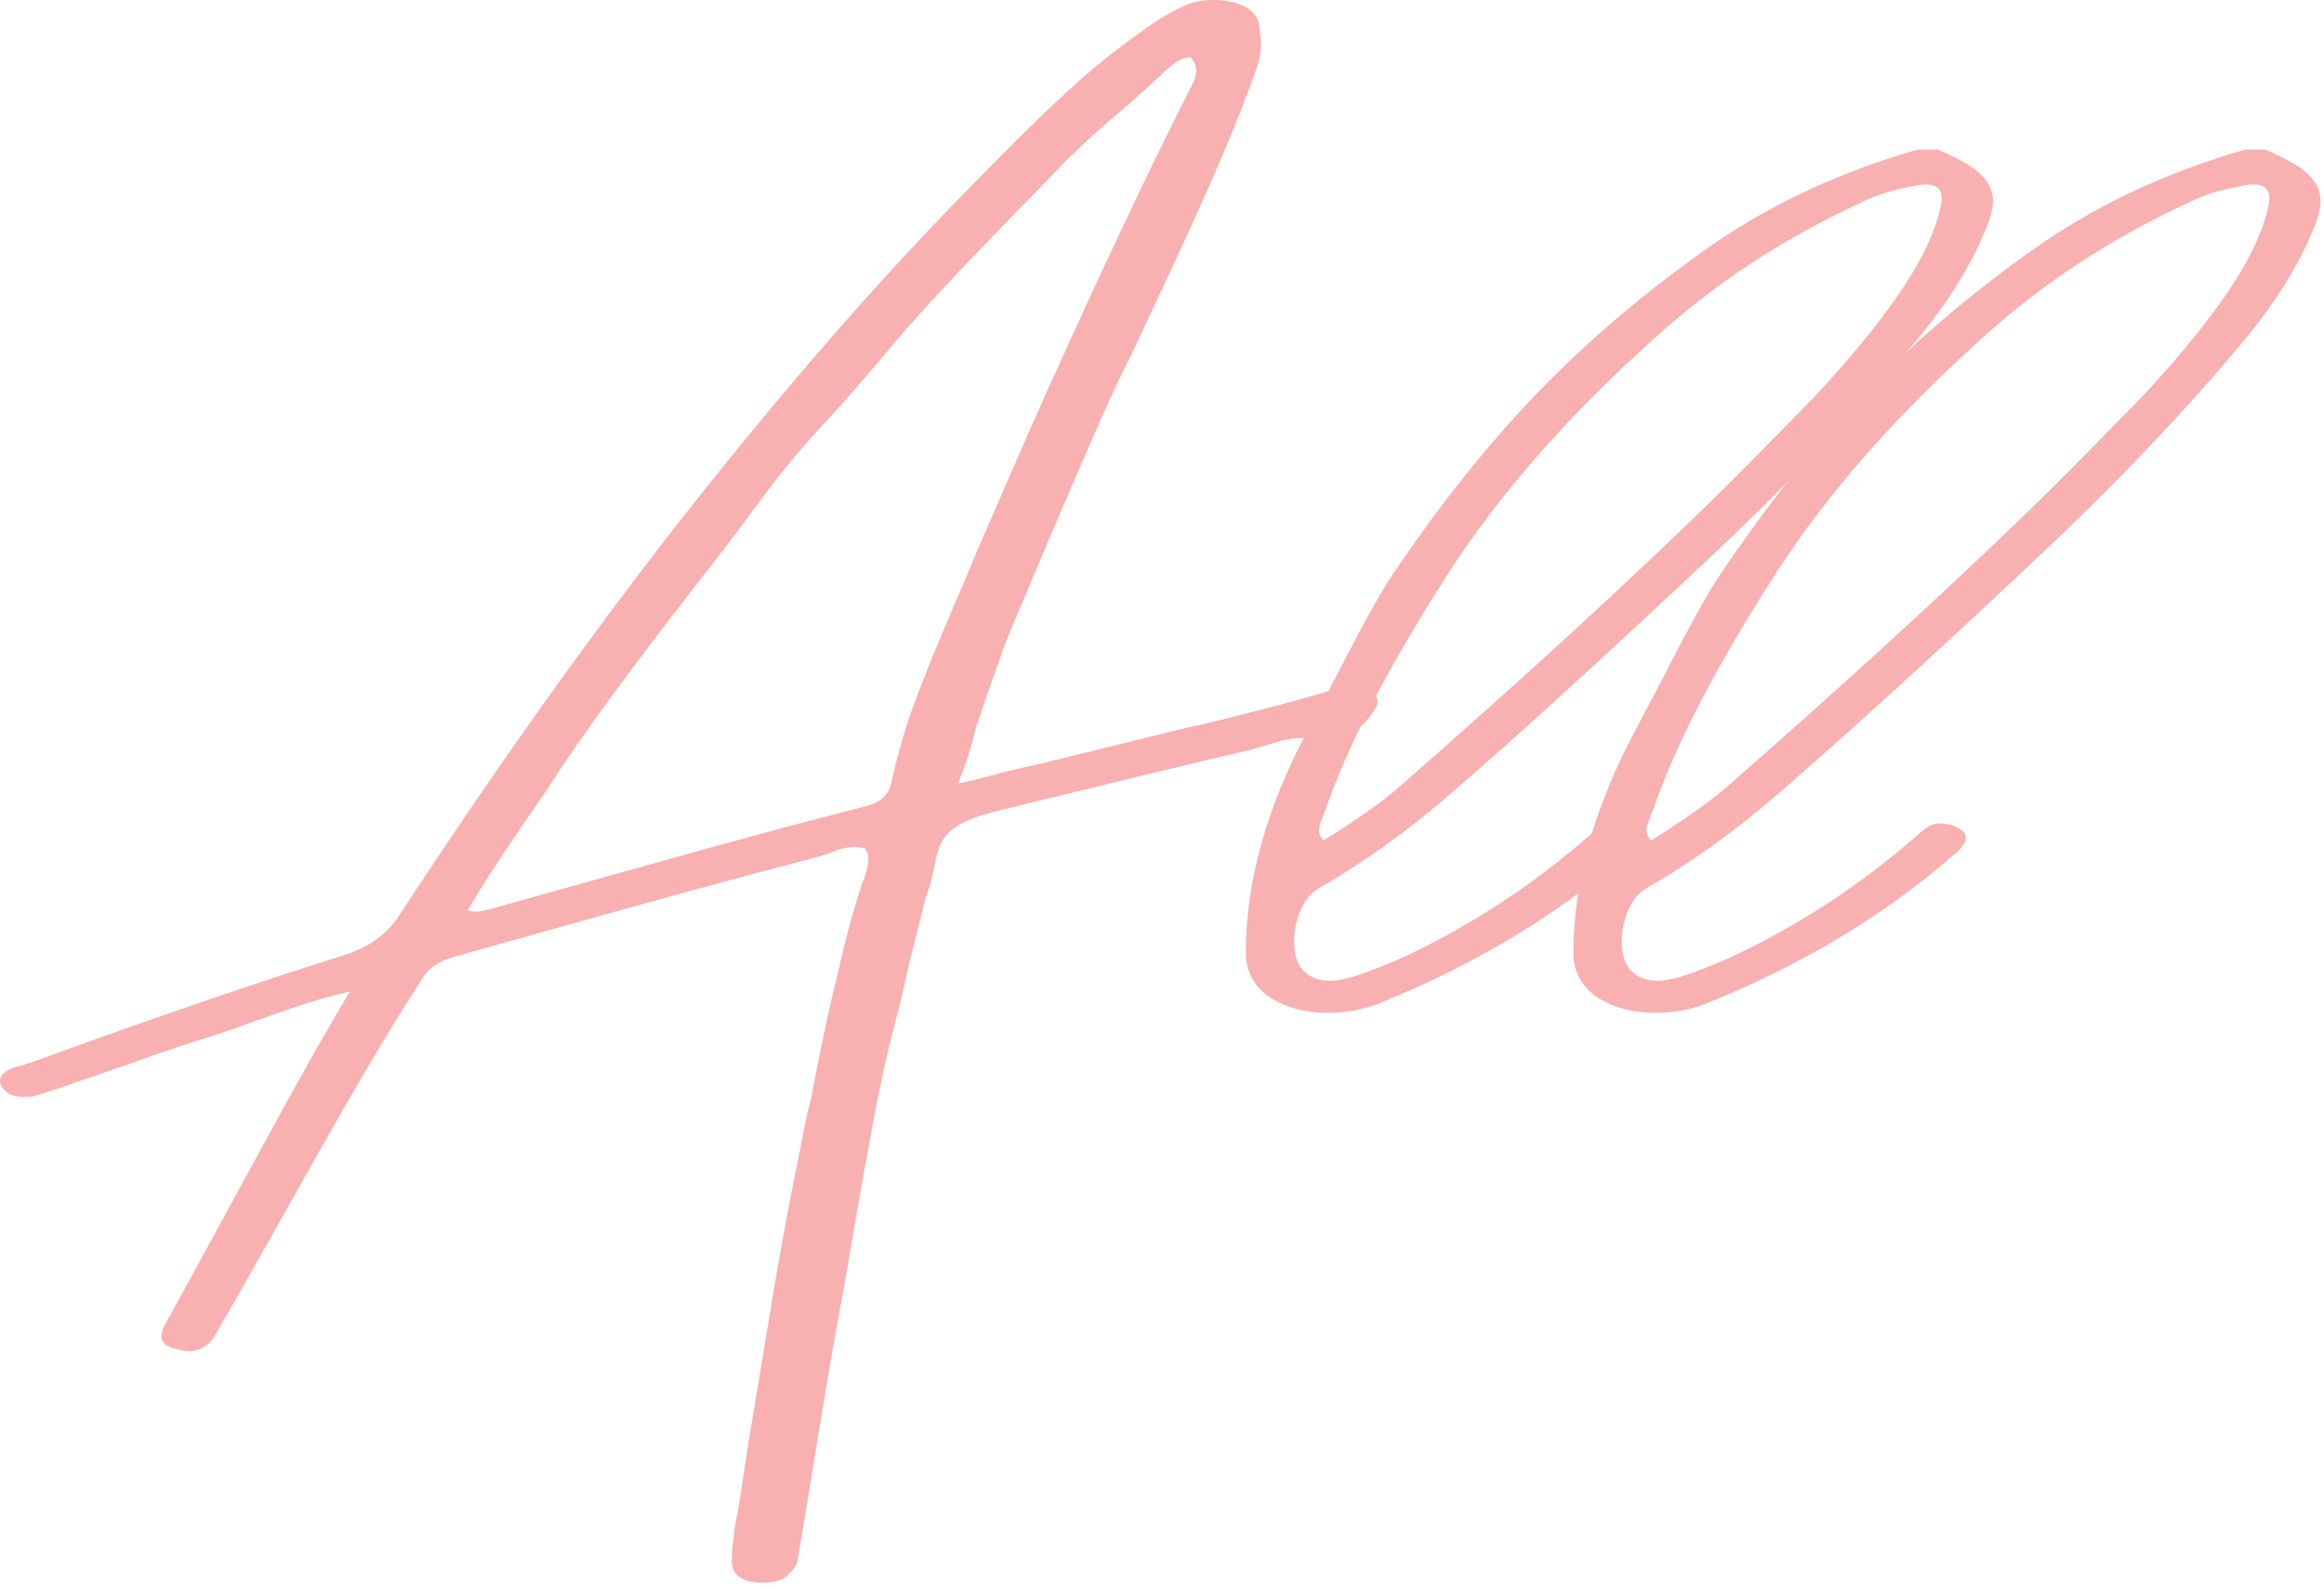 <?xml version="1.0" encoding="UTF-8" standalone="no"?>
<!DOCTYPE svg PUBLIC "-//W3C//DTD SVG 1.1//EN" "http://www.w3.org/Graphics/SVG/1.1/DTD/svg11.dtd">
<svg width="100%" height="100%" viewBox="0 0 404 276" version="1.1" xmlns="http://www.w3.org/2000/svg" xmlns:xlink="http://www.w3.org/1999/xlink" xml:space="preserve" xmlns:serif="http://www.serif.com/" style="fill-rule:evenodd;clip-rule:evenodd;stroke-linejoin:round;stroke-miterlimit:2;">
    <g transform="matrix(1,0,0,1,-169.528,109.323)">
        <g>
            <g transform="matrix(204.868,0,0,123.798,233.651,53.224)">
                <path d="M0.335,0.909C0.316,0.909 0.307,0.898 0.308,0.875C0.308,0.864 0.309,0.852 0.31,0.839C0.311,0.825 0.312,0.816 0.313,0.811L0.32,0.735C0.322,0.712 0.328,0.655 0.337,0.564C0.346,0.472 0.355,0.388 0.365,0.309C0.369,0.274 0.372,0.248 0.375,0.231C0.383,0.162 0.39,0.105 0.397,0.06C0.403,0.015 0.41,-0.03 0.419,-0.075C0.42,-0.078 0.421,-0.082 0.422,-0.089C0.423,-0.095 0.424,-0.101 0.424,-0.106C0.424,-0.112 0.423,-0.117 0.421,-0.122C0.417,-0.123 0.414,-0.124 0.412,-0.124C0.407,-0.124 0.401,-0.122 0.395,-0.118C0.389,-0.114 0.384,-0.111 0.381,-0.11C0.318,-0.083 0.234,-0.045 0.129,0.004L0.071,0.031C0.06,0.036 0.051,0.046 0.046,0.059C0.015,0.138 -0.02,0.238 -0.061,0.359C-0.092,0.45 -0.115,0.518 -0.131,0.563C-0.136,0.577 -0.144,0.584 -0.153,0.584C-0.156,0.584 -0.159,0.583 -0.163,0.581C-0.172,0.578 -0.176,0.572 -0.176,0.563C-0.176,0.558 -0.175,0.552 -0.172,0.544L-0.068,0.229L-0.044,0.158C-0.028,0.113 -0.019,0.086 -0.016,0.079C-0.034,0.086 -0.051,0.094 -0.068,0.104C-0.084,0.113 -0.093,0.119 -0.096,0.12C-0.11,0.129 -0.124,0.137 -0.138,0.144C-0.161,0.156 -0.184,0.169 -0.207,0.183C-0.241,0.202 -0.26,0.213 -0.265,0.216L-0.284,0.226C-0.286,0.227 -0.289,0.227 -0.293,0.227C-0.301,0.227 -0.307,0.223 -0.31,0.216C-0.312,0.212 -0.313,0.208 -0.313,0.204C-0.313,0.197 -0.309,0.191 -0.302,0.186C-0.3,0.185 -0.298,0.184 -0.295,0.183C-0.292,0.182 -0.29,0.18 -0.287,0.179C-0.186,0.118 -0.098,0.068 -0.021,0.028C0,0.017 0.015,-0.001 0.025,-0.026C0.114,-0.251 0.198,-0.444 0.276,-0.607C0.356,-0.774 0.432,-0.918 0.503,-1.038L0.519,-1.065C0.545,-1.109 0.568,-1.147 0.589,-1.179C0.609,-1.21 0.631,-1.24 0.655,-1.268C0.668,-1.284 0.68,-1.296 0.691,-1.304C0.698,-1.31 0.707,-1.313 0.717,-1.313C0.726,-1.313 0.735,-1.31 0.742,-1.305C0.749,-1.299 0.754,-1.291 0.755,-1.281C0.756,-1.268 0.757,-1.258 0.757,-1.252C0.757,-1.241 0.756,-1.231 0.754,-1.221C0.739,-1.148 0.713,-1.048 0.677,-0.921L0.671,-0.9L0.649,-0.822C0.637,-0.783 0.626,-0.744 0.616,-0.705C0.587,-0.596 0.564,-0.504 0.545,-0.43C0.54,-0.411 0.53,-0.364 0.515,-0.291C0.512,-0.268 0.507,-0.242 0.5,-0.213C0.509,-0.216 0.519,-0.22 0.53,-0.225C0.541,-0.23 0.554,-0.235 0.568,-0.24L0.686,-0.288C0.689,-0.289 0.695,-0.292 0.705,-0.295C0.757,-0.316 0.793,-0.332 0.813,-0.342C0.821,-0.347 0.828,-0.349 0.835,-0.349C0.842,-0.349 0.847,-0.346 0.852,-0.339C0.855,-0.336 0.856,-0.332 0.856,-0.327C0.856,-0.322 0.853,-0.315 0.848,-0.304C0.842,-0.293 0.837,-0.286 0.832,-0.281C0.827,-0.276 0.821,-0.274 0.813,-0.274C0.81,-0.274 0.806,-0.275 0.801,-0.276C0.799,-0.277 0.796,-0.277 0.793,-0.277C0.786,-0.277 0.777,-0.275 0.768,-0.27C0.758,-0.265 0.75,-0.261 0.745,-0.259C0.731,-0.254 0.696,-0.24 0.641,-0.218L0.537,-0.176C0.52,-0.169 0.507,-0.162 0.499,-0.153C0.49,-0.144 0.485,-0.131 0.482,-0.114C0.48,-0.097 0.478,-0.082 0.476,-0.069C0.473,-0.056 0.471,-0.045 0.47,-0.036L0.458,0.043C0.453,0.083 0.448,0.113 0.445,0.133C0.44,0.163 0.435,0.203 0.429,0.252L0.415,0.38C0.412,0.407 0.408,0.451 0.401,0.514C0.394,0.573 0.386,0.654 0.376,0.756L0.365,0.866C0.365,0.869 0.364,0.875 0.363,0.883C0.36,0.891 0.357,0.897 0.353,0.902C0.348,0.907 0.342,0.909 0.335,0.909ZM0.084,-0.035C0.086,-0.034 0.089,-0.033 0.092,-0.033C0.094,-0.033 0.096,-0.034 0.098,-0.035C0.1,-0.036 0.101,-0.036 0.102,-0.036C0.125,-0.047 0.188,-0.076 0.292,-0.124L0.352,-0.151L0.419,-0.18C0.433,-0.185 0.441,-0.196 0.443,-0.212C0.448,-0.249 0.454,-0.285 0.462,-0.322C0.47,-0.358 0.481,-0.403 0.495,-0.457C0.498,-0.47 0.506,-0.498 0.517,-0.543C0.556,-0.692 0.579,-0.778 0.586,-0.802L0.592,-0.824C0.637,-0.988 0.673,-1.111 0.698,-1.192C0.701,-1.201 0.702,-1.209 0.702,-1.214C0.702,-1.222 0.7,-1.228 0.697,-1.233C0.692,-1.232 0.689,-1.23 0.686,-1.227C0.683,-1.223 0.68,-1.22 0.678,-1.217C0.676,-1.214 0.674,-1.211 0.673,-1.209L0.645,-1.167C0.624,-1.138 0.605,-1.11 0.589,-1.083L0.561,-1.035C0.502,-0.936 0.46,-0.861 0.435,-0.81C0.426,-0.793 0.413,-0.767 0.394,-0.732C0.373,-0.696 0.356,-0.662 0.341,-0.63C0.328,-0.601 0.309,-0.558 0.282,-0.501C0.223,-0.376 0.18,-0.279 0.153,-0.209L0.129,-0.151C0.109,-0.103 0.094,-0.064 0.084,-0.035Z" style="fill:rgb(248,176,176);fill-rule:nonzero;"/>
            </g>
            <g transform="matrix(204.868,0,0,123.798,392.245,53.224)">
                <path d="M0.087,0.093C0.072,0.104 0.056,0.109 0.039,0.109C0.02,0.109 0.003,0.101 -0.01,0.087C-0.023,0.072 -0.03,0.051 -0.03,0.025C-0.03,-0.076 -0.012,-0.182 0.024,-0.292L0.045,-0.358C0.066,-0.426 0.082,-0.475 0.094,-0.505C0.131,-0.596 0.171,-0.681 0.216,-0.759C0.261,-0.836 0.312,-0.908 0.37,-0.974C0.42,-1.03 0.477,-1.073 0.54,-1.103L0.557,-1.103C0.574,-1.091 0.586,-1.08 0.593,-1.069C0.6,-1.058 0.604,-1.046 0.604,-1.031C0.604,-1.02 0.602,-1.007 0.598,-0.992C0.585,-0.938 0.564,-0.884 0.537,-0.831C0.486,-0.73 0.428,-0.63 0.363,-0.529C0.275,-0.392 0.202,-0.282 0.144,-0.199C0.107,-0.146 0.07,-0.102 0.033,-0.067C0.026,-0.061 0.021,-0.051 0.017,-0.037C0.013,-0.022 0.011,-0.007 0.011,0.008C0.011,0.029 0.014,0.044 0.021,0.053C0.026,0.06 0.033,0.064 0.041,0.064C0.047,0.064 0.053,0.062 0.06,0.059C0.075,0.051 0.092,0.04 0.11,0.026C0.165,-0.018 0.213,-0.071 0.256,-0.132C0.257,-0.134 0.26,-0.137 0.263,-0.142C0.266,-0.147 0.269,-0.15 0.272,-0.153C0.275,-0.156 0.278,-0.157 0.281,-0.157C0.284,-0.157 0.288,-0.156 0.292,-0.154C0.299,-0.149 0.303,-0.144 0.303,-0.137C0.303,-0.13 0.299,-0.12 0.29,-0.109C0.232,-0.026 0.164,0.041 0.087,0.093ZM0.036,-0.133C0.062,-0.16 0.083,-0.184 0.098,-0.205C0.201,-0.354 0.288,-0.486 0.359,-0.6C0.398,-0.663 0.428,-0.715 0.452,-0.755C0.474,-0.794 0.496,-0.836 0.515,-0.879C0.54,-0.935 0.555,-0.984 0.56,-1.026C0.562,-1.045 0.558,-1.054 0.547,-1.054C0.544,-1.054 0.539,-1.053 0.531,-1.05C0.516,-1.045 0.503,-1.038 0.49,-1.027C0.425,-0.977 0.367,-0.914 0.316,-0.837C0.242,-0.727 0.184,-0.617 0.141,-0.506C0.091,-0.377 0.056,-0.266 0.037,-0.173C0.036,-0.17 0.035,-0.166 0.034,-0.161C0.033,-0.156 0.032,-0.151 0.032,-0.148C0.032,-0.143 0.033,-0.138 0.036,-0.133Z" style="fill:rgb(248,176,176);fill-rule:nonzero;"/>
            </g>
            <g transform="matrix(204.868,0,0,123.798,449.189,53.224)">
                <path d="M0.087,0.093C0.072,0.104 0.056,0.109 0.039,0.109C0.02,0.109 0.003,0.101 -0.01,0.087C-0.023,0.072 -0.03,0.051 -0.03,0.025C-0.03,-0.076 -0.012,-0.182 0.024,-0.292L0.045,-0.358C0.066,-0.426 0.082,-0.475 0.094,-0.505C0.131,-0.596 0.171,-0.681 0.216,-0.759C0.261,-0.836 0.312,-0.908 0.37,-0.974C0.42,-1.03 0.477,-1.073 0.54,-1.103L0.557,-1.103C0.574,-1.091 0.586,-1.08 0.593,-1.069C0.6,-1.058 0.604,-1.046 0.604,-1.031C0.604,-1.02 0.602,-1.007 0.598,-0.992C0.585,-0.938 0.564,-0.884 0.537,-0.831C0.486,-0.73 0.428,-0.63 0.363,-0.529C0.275,-0.392 0.202,-0.282 0.144,-0.199C0.107,-0.146 0.07,-0.102 0.033,-0.067C0.026,-0.061 0.021,-0.051 0.017,-0.037C0.013,-0.022 0.011,-0.007 0.011,0.008C0.011,0.029 0.014,0.044 0.021,0.053C0.026,0.06 0.033,0.064 0.041,0.064C0.047,0.064 0.053,0.062 0.06,0.059C0.075,0.051 0.092,0.04 0.11,0.026C0.165,-0.018 0.213,-0.071 0.256,-0.132C0.257,-0.134 0.26,-0.137 0.263,-0.142C0.266,-0.147 0.269,-0.15 0.272,-0.153C0.275,-0.156 0.278,-0.157 0.281,-0.157C0.284,-0.157 0.288,-0.156 0.292,-0.154C0.299,-0.149 0.303,-0.144 0.303,-0.137C0.303,-0.13 0.299,-0.12 0.29,-0.109C0.232,-0.026 0.164,0.041 0.087,0.093ZM0.036,-0.133C0.062,-0.16 0.083,-0.184 0.098,-0.205C0.201,-0.354 0.288,-0.486 0.359,-0.6C0.398,-0.663 0.428,-0.715 0.452,-0.755C0.474,-0.794 0.496,-0.836 0.515,-0.879C0.54,-0.935 0.555,-0.984 0.56,-1.026C0.562,-1.045 0.558,-1.054 0.547,-1.054C0.544,-1.054 0.539,-1.053 0.531,-1.05C0.516,-1.045 0.503,-1.038 0.49,-1.027C0.425,-0.977 0.367,-0.914 0.316,-0.837C0.242,-0.727 0.184,-0.617 0.141,-0.506C0.091,-0.377 0.056,-0.266 0.037,-0.173C0.036,-0.17 0.035,-0.166 0.034,-0.161C0.033,-0.156 0.032,-0.151 0.032,-0.148C0.032,-0.143 0.033,-0.138 0.036,-0.133Z" style="fill:rgb(248,176,176);fill-rule:nonzero;"/>
            </g>
        </g>
    </g>
</svg>
